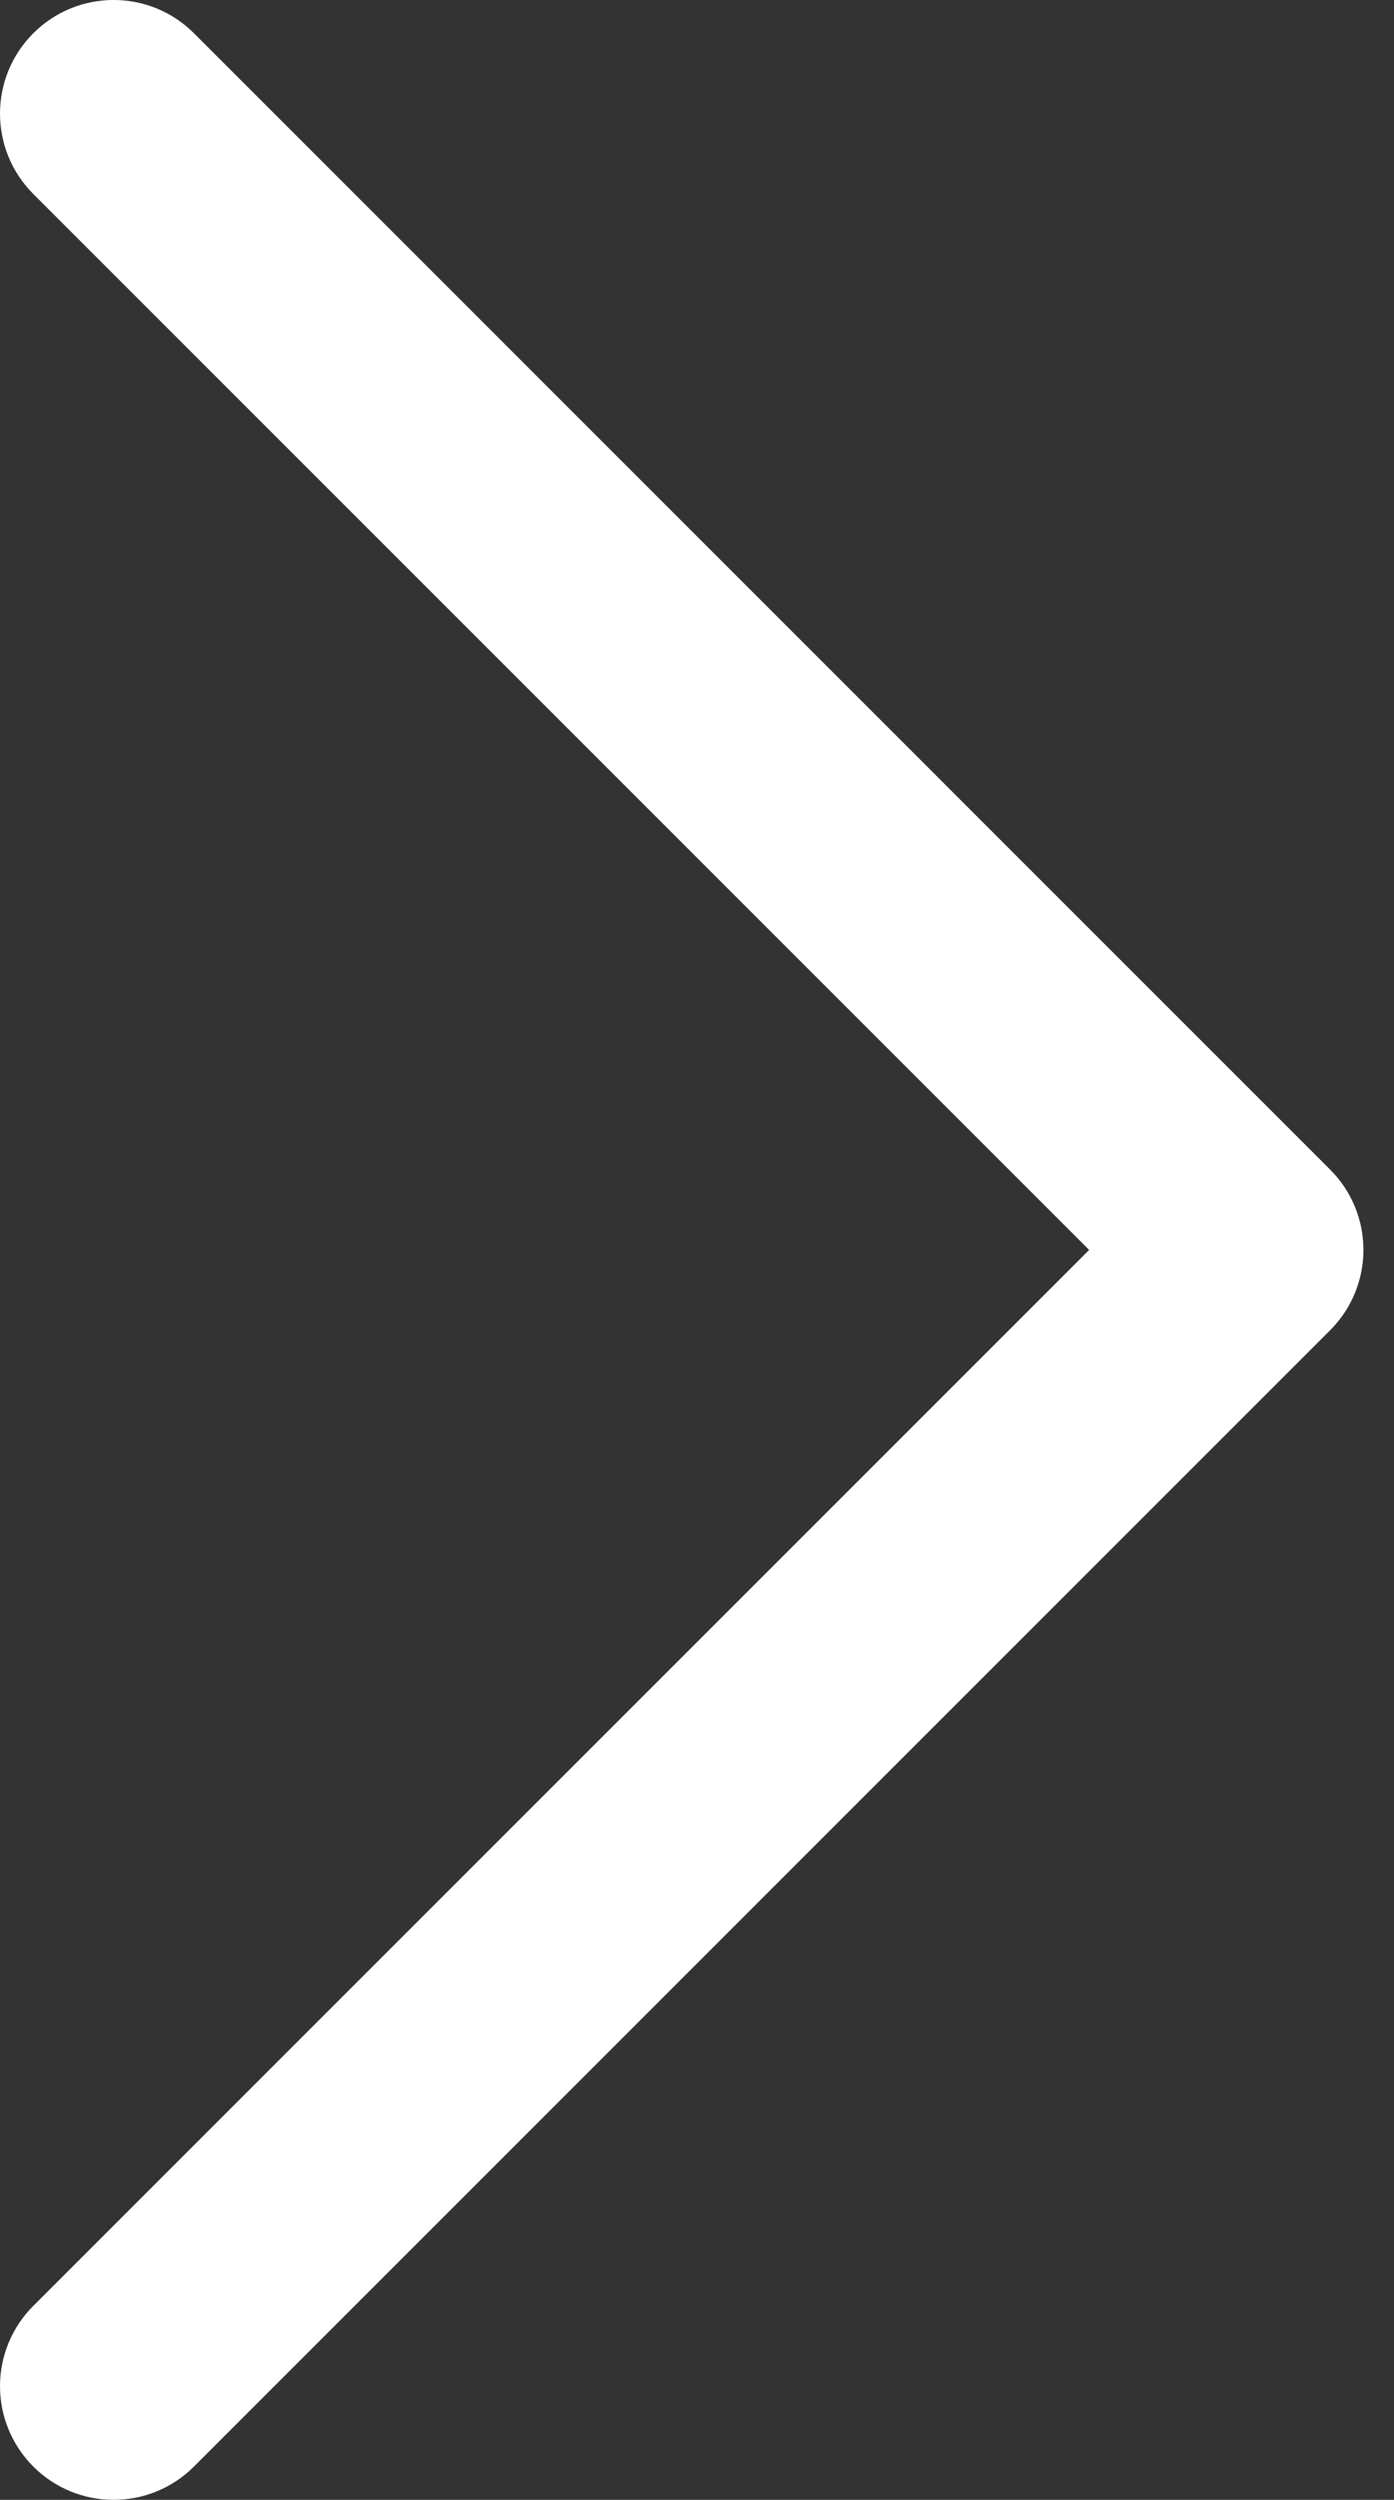 <svg width="29" height="52" viewBox="0 0 29 52" fill="none" xmlns="http://www.w3.org/2000/svg">
<rect x="0" y="0" width="29" height="52" fill="#333333" stroke="none"/>
<path d="M2.364 51.999C2.053 52 1.746 51.939 1.459 51.82C1.172 51.701 0.912 51.527 0.693 51.307C0.473 51.088 0.299 50.827 0.18 50.54C0.061 50.254 0 49.946 0 49.636C0 49.325 0.061 49.018 0.18 48.731C0.299 48.445 0.473 48.184 0.693 47.965L22.658 26L0.693 4.035C-0.231 3.111 -0.231 1.615 0.693 0.692C1.616 -0.231 3.112 -0.231 4.035 0.692L27.671 24.329C27.891 24.548 28.065 24.808 28.184 25.095C28.303 25.382 28.364 25.689 28.364 26C28.364 26.31 28.303 26.617 28.184 26.904C28.065 27.191 27.891 27.451 27.671 27.671L4.035 51.307C3.816 51.527 3.555 51.701 3.268 51.82C2.982 51.939 2.674 52 2.364 51.999Z" fill="white"/>
</svg>
